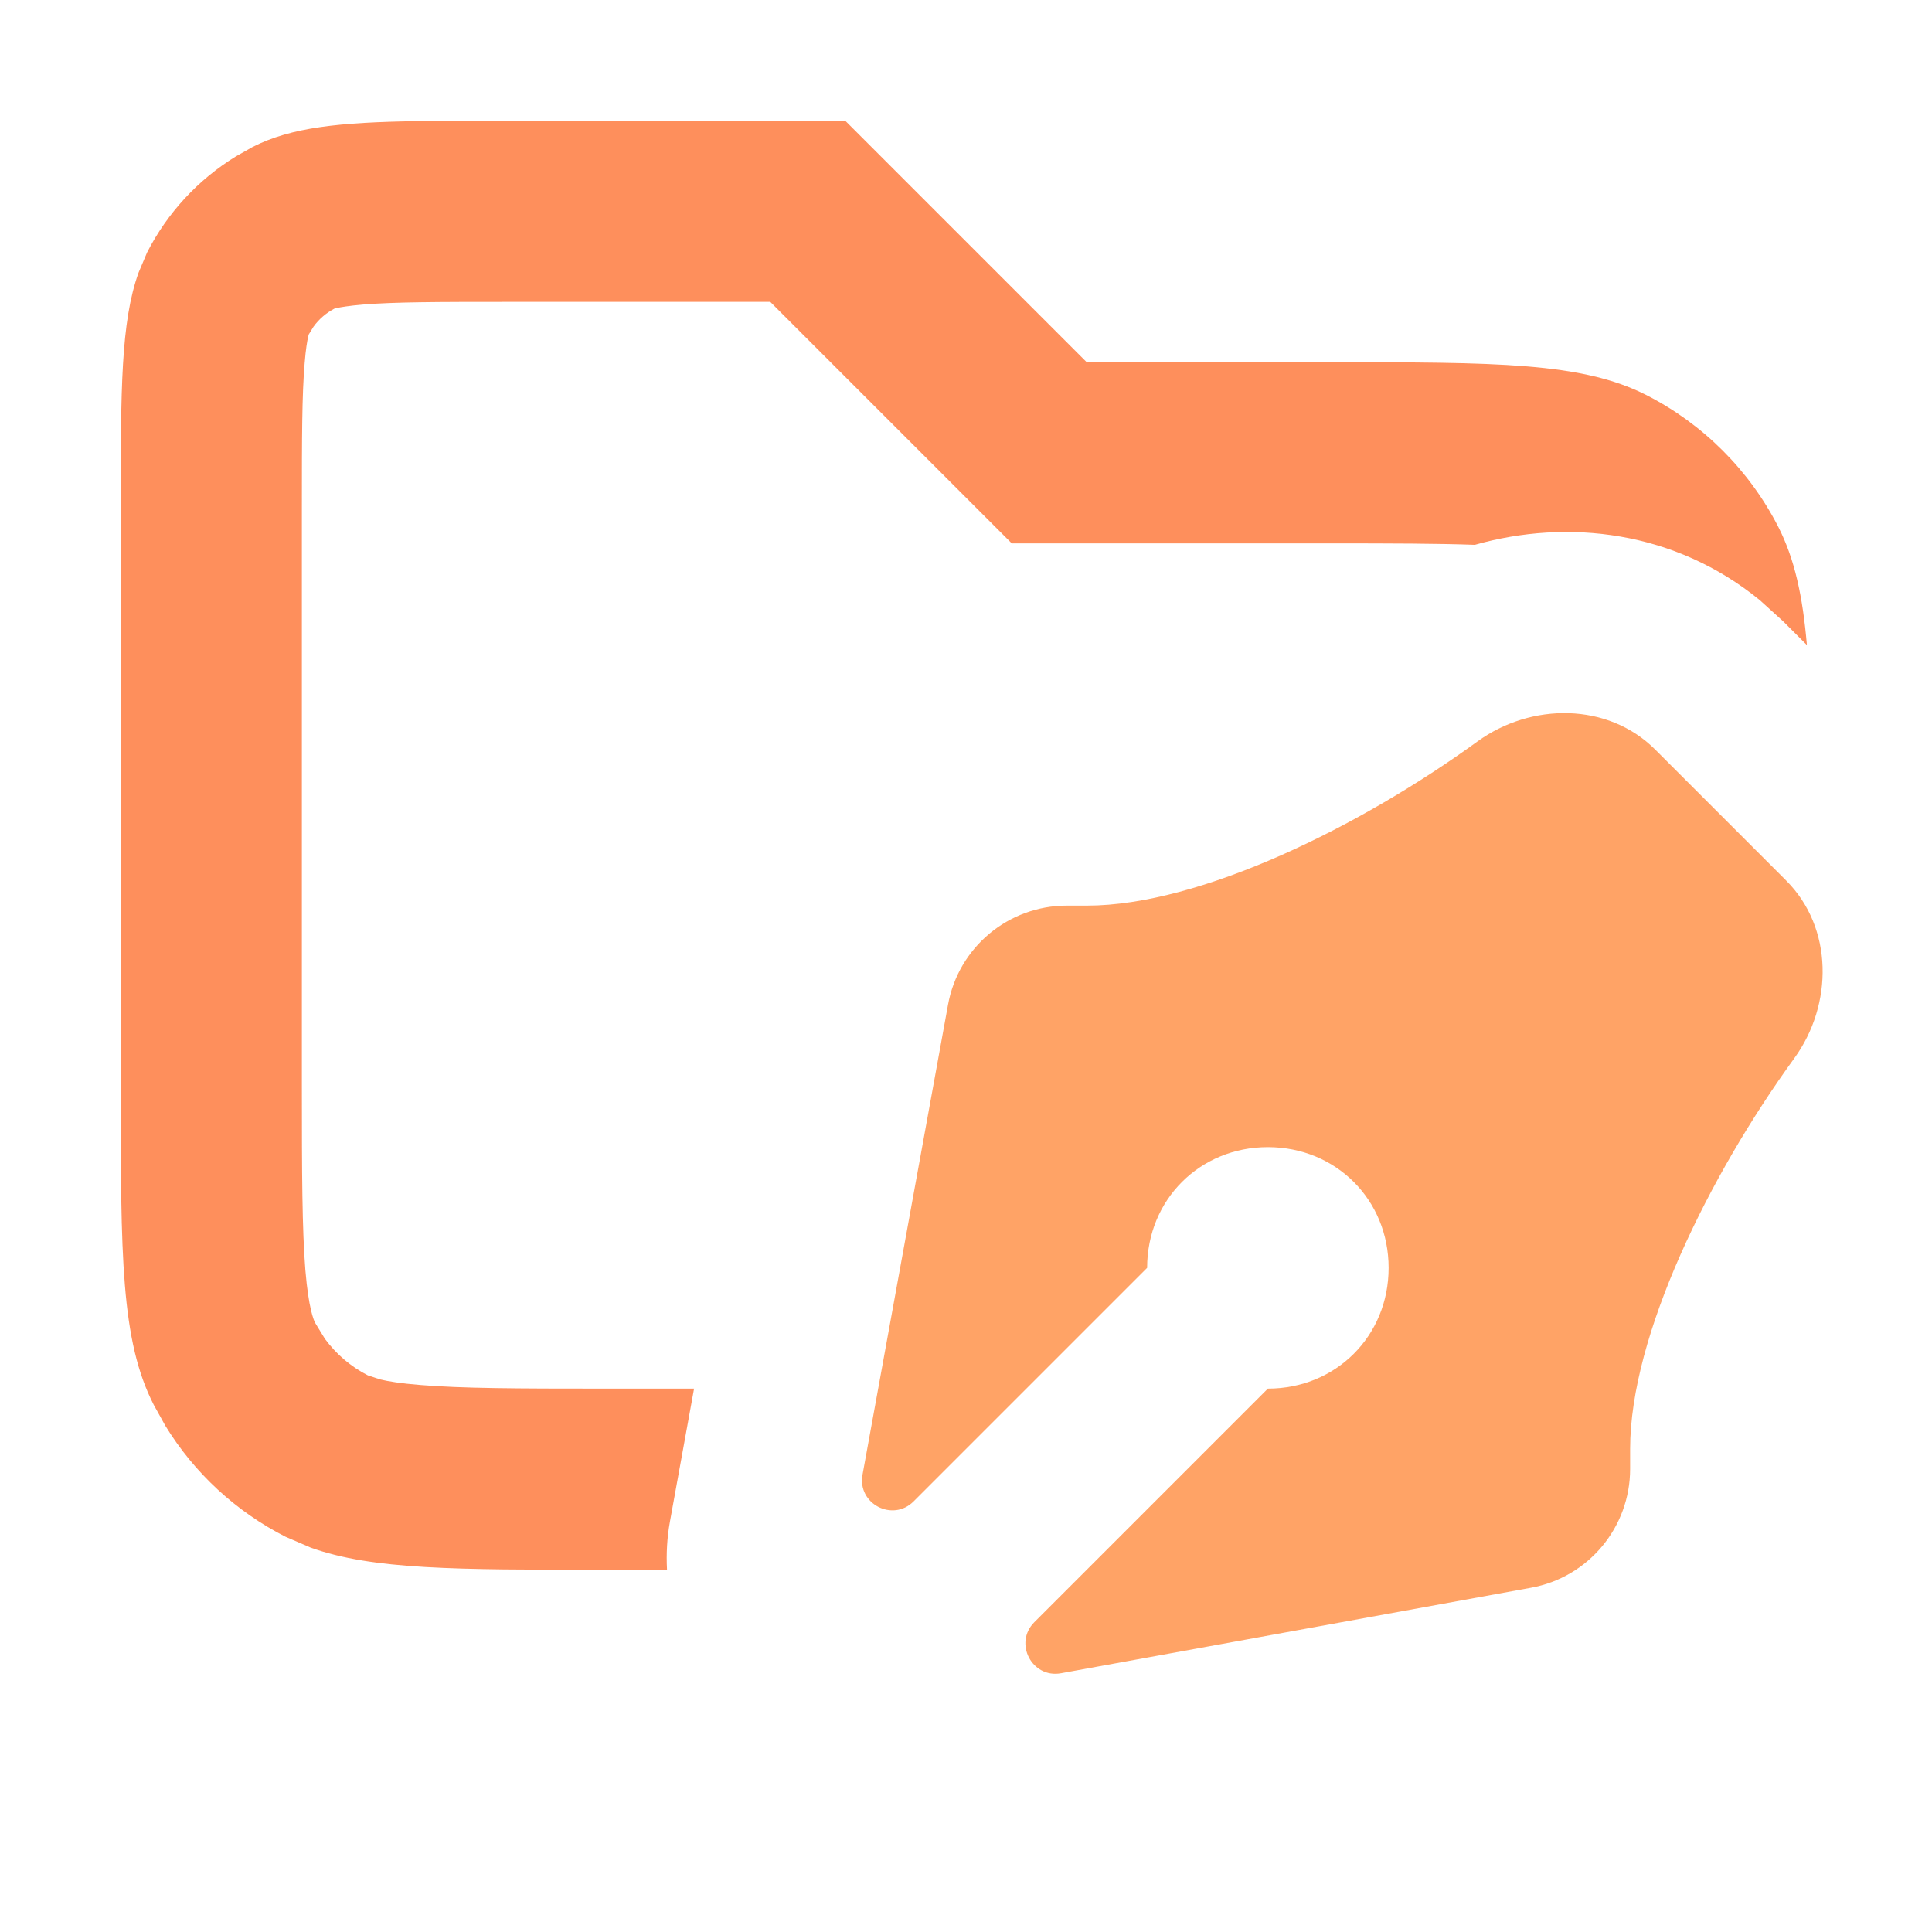 <svg width="16" height="16" viewBox="0 0 16 16" fill="none" xmlns="http://www.w3.org/2000/svg">
<path opacity="0.8" d="M9 3H11C12.4 3 13.1 3 13.635 3.272C14.105 3.512 14.488 3.895 14.728 4.365C14.862 4.629 14.929 4.934 14.964 5.342L14.768 5.146L14.575 4.971C13.872 4.396 12.985 4.293 12.214 4.512C11.912 4.501 11.528 4.5 11 4.5H8.379L6.379 2.5H4.2C3.616 2.5 3.267 2.501 3.009 2.522C2.889 2.532 2.821 2.544 2.788 2.551L2.773 2.554C2.703 2.59 2.642 2.642 2.596 2.706L2.555 2.773C2.571 2.741 2.542 2.769 2.523 3.008C2.501 3.267 2.5 3.615 2.5 4.2V9C2.5 9.724 2.502 10.178 2.529 10.519C2.556 10.842 2.599 10.932 2.609 10.954L2.691 11.088C2.784 11.214 2.905 11.318 3.046 11.39L3.149 11.424C3.215 11.44 3.319 11.457 3.481 11.47C3.822 11.498 4.275 11.5 5 11.5H5.748L5.548 12.602C5.524 12.735 5.517 12.868 5.524 13H5C3.775 13 3.086 13 2.574 12.817L2.365 12.727C1.954 12.518 1.609 12.199 1.369 11.807L1.273 11.634C1 11.1 1 10.399 1 9V4.2C1 3.22 1.001 2.668 1.147 2.259L1.218 2.091C1.386 1.762 1.641 1.487 1.954 1.295L2.092 1.217C2.413 1.054 2.808 1.013 3.458 1.003L4.2 1H7L9 3Z" fill="#FD7334"/>
<path d="M12.235 6.141C12.681 5.817 13.317 5.817 13.707 6.207L14.793 7.293C15.183 7.683 15.183 8.319 14.859 8.765C14.159 9.729 13.5 11.058 13.5 12V12.165C13.5 12.649 13.154 13.063 12.679 13.149L8.787 13.857C8.546 13.901 8.393 13.607 8.566 13.434L10.5 11.5C11.064 11.5 11.5 11.064 11.5 10.5C11.5 9.936 11.064 9.5 10.5 9.5C9.936 9.5 9.5 9.936 9.5 10.5L7.566 12.434C7.393 12.607 7.099 12.454 7.143 12.213L7.851 8.321C7.937 7.846 8.351 7.5 8.835 7.5H9C9.942 7.5 11.271 6.841 12.235 6.141Z" fill="#FFA366"/>
</svg>
